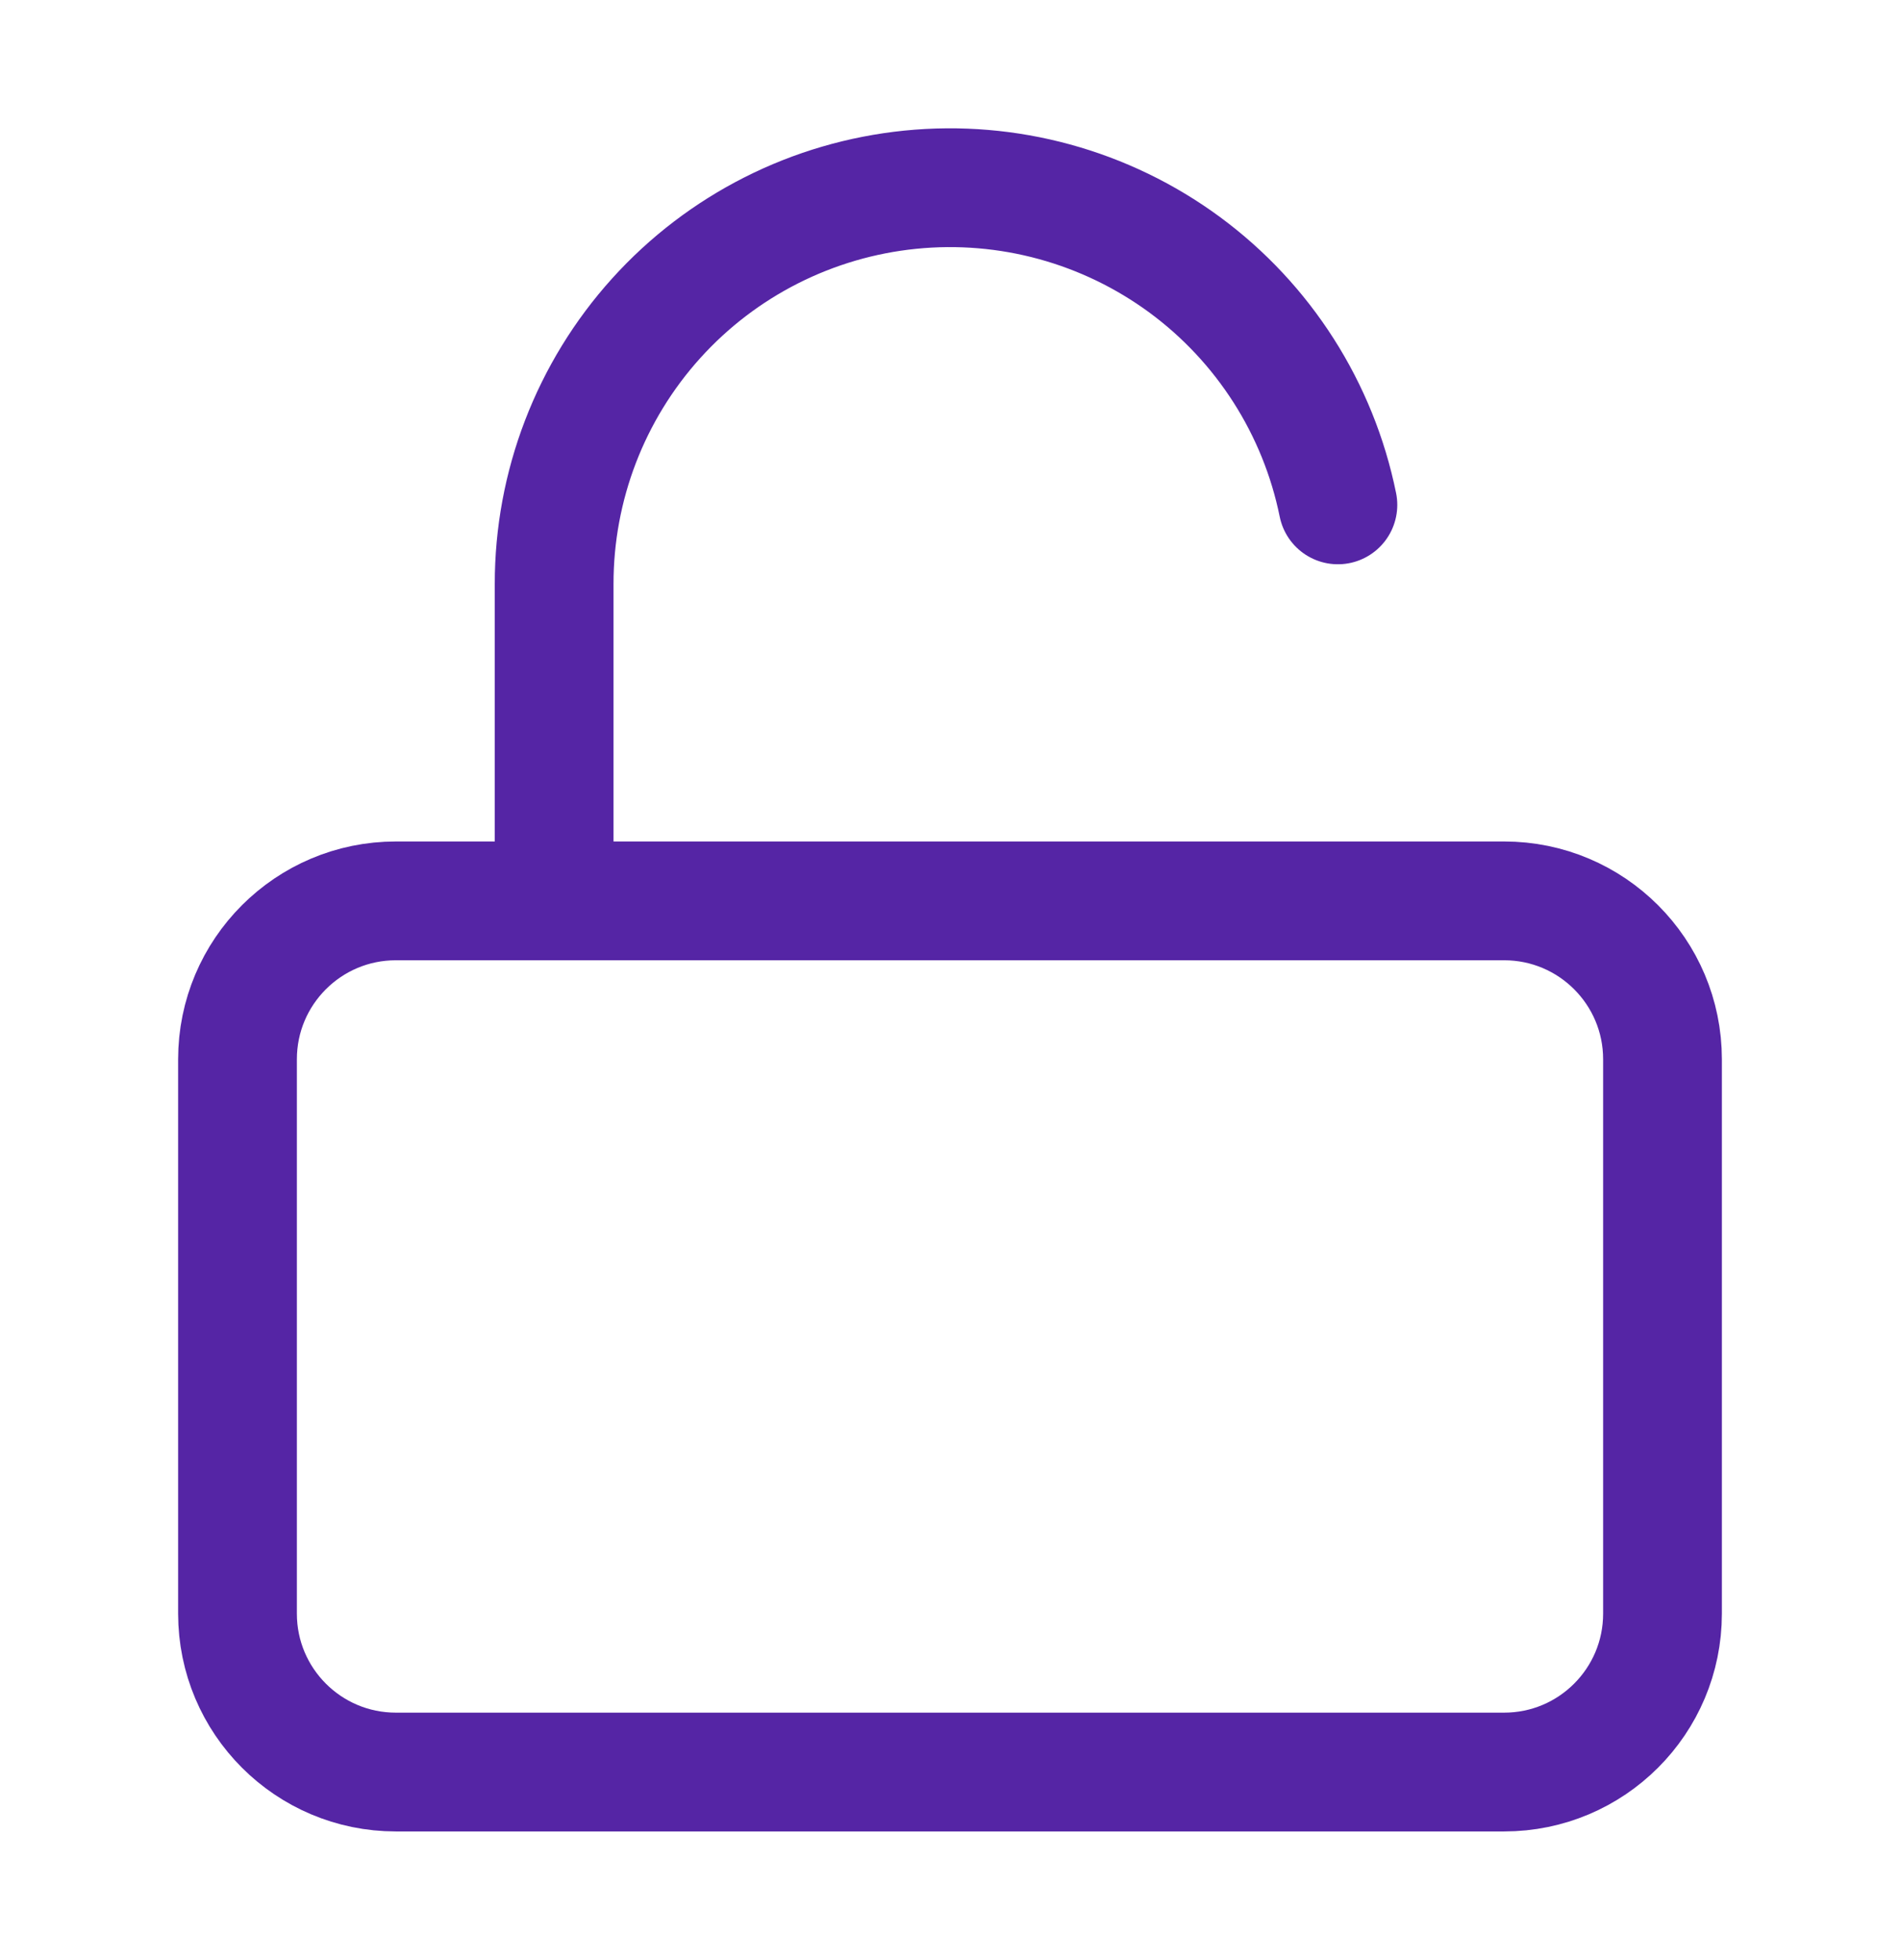 <svg width="32" height="33" viewBox="0 0 32 33" fill="none" xmlns="http://www.w3.org/2000/svg">
<path d="M25.333 15.167H6.667C5.194 15.167 4 16.361 4 17.834V27.167C4 28.64 5.194 29.834 6.667 29.834H25.333C26.806 29.834 28 28.64 28 27.167V17.834C28 16.361 26.806 15.167 25.333 15.167Z" stroke="#5525A5" stroke-width="2" stroke-linecap="round" stroke-linejoin="round"/>
<path d="M9.333 15.167V9.834C9.331 8.18 9.944 6.585 11.052 5.358C12.16 4.131 13.685 3.36 15.33 3.194C16.975 3.028 18.622 3.479 19.954 4.459C21.285 5.44 22.204 6.88 22.533 8.5" stroke="#5525A5" stroke-width="2" stroke-linecap="round" stroke-linejoin="round"/>
</svg>
